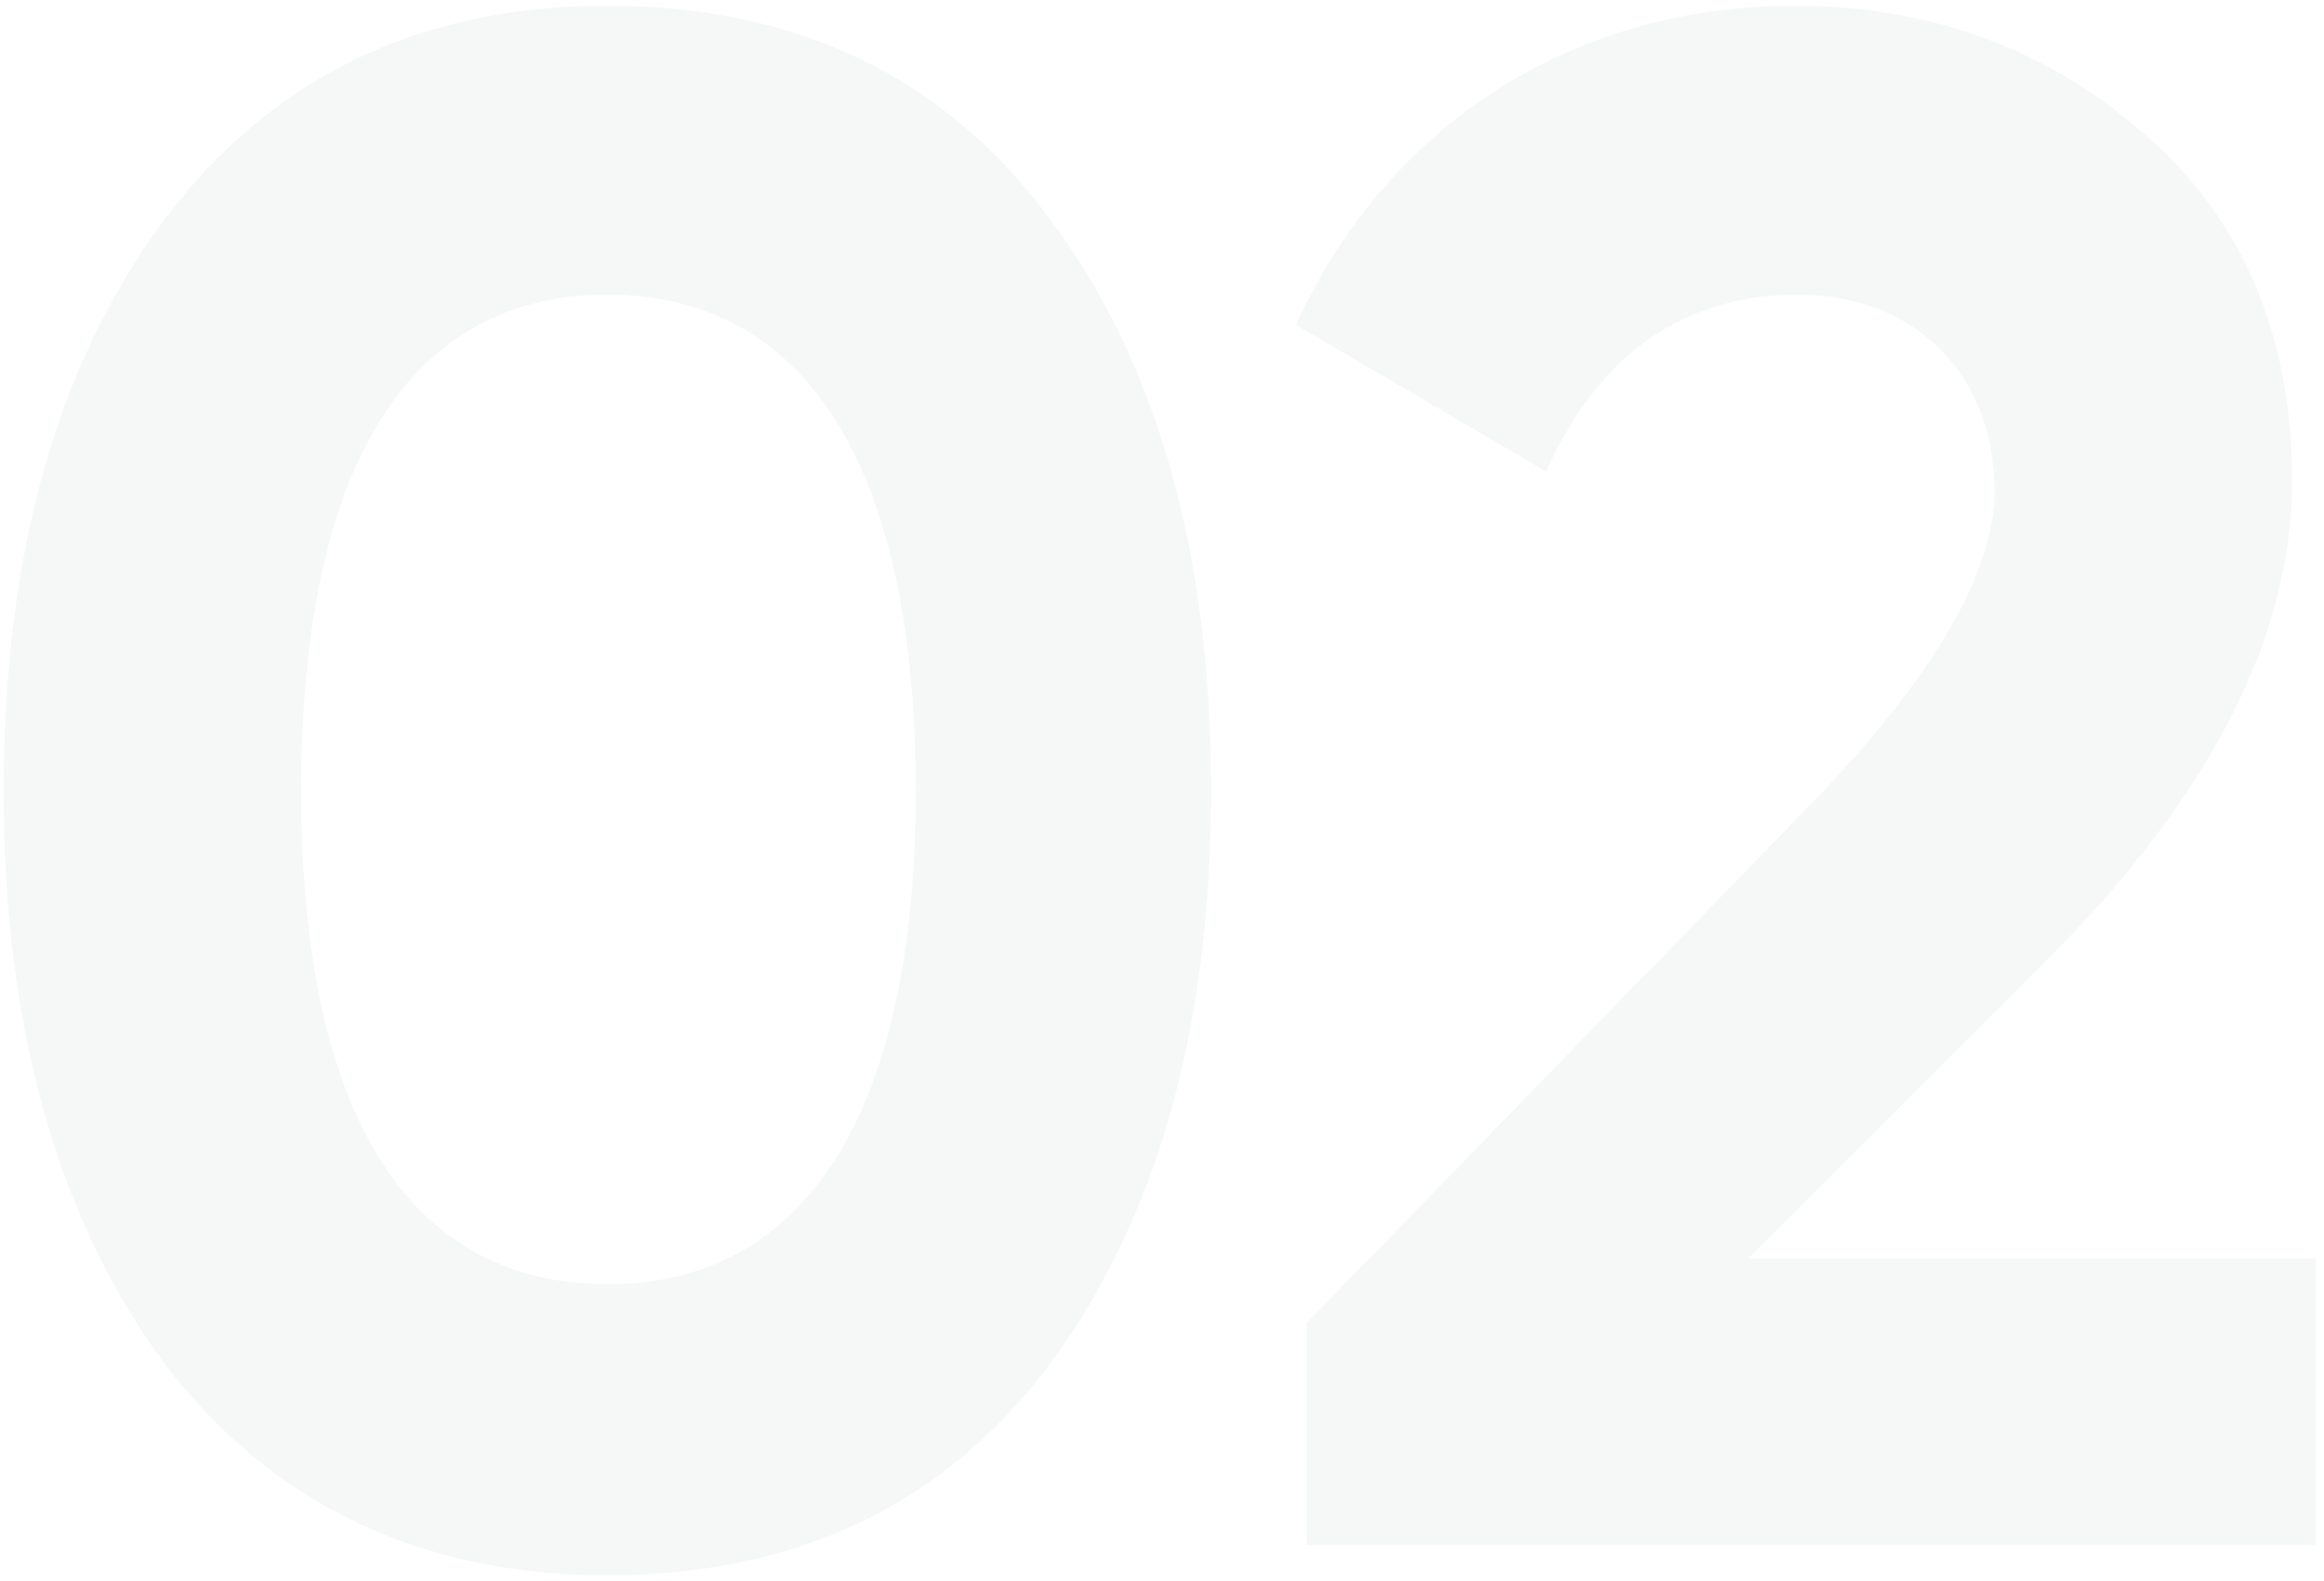 <svg width="194" height="132" viewBox="0 0 194 132" fill="none" xmlns="http://www.w3.org/2000/svg">
<path opacity="0.06" d="M50.7 131.52C66.54 131.52 78.96 125.58 87.78 113.7C96.6 101.64 101.1 85.8 101.1 66C101.1 46.2 96.6 30.36 87.78 18.48C78.96 6.42 66.54 0.48 50.7 0.48C35.04 0.48 22.62 6.42 13.62 18.48C4.8 30.36 0.3 46.2 0.3 66C0.3 85.8 4.8 101.64 13.62 113.7C22.62 125.58 35.04 131.52 50.7 131.52ZM76.44 66C76.44 92.64 67.44 107.22 50.7 107.22C33.96 107.22 25.14 92.82 25.14 66C25.14 39.18 33.96 24.6 50.7 24.6C67.44 24.6 76.44 39.18 76.44 66ZM193.315 129V105.06H145.975L170.635 80.4C184.495 66.54 191.335 53.22 191.335 40.08C191.335 28.02 187.195 18.3 179.095 11.28C170.995 4.08 161.095 0.48 149.755 0.48C131.935 0.48 116.095 9.84 108.175 27.12L129.055 39.36C133.555 29.46 140.575 24.6 150.115 24.6C159.655 24.6 166.495 31.08 166.495 40.98C166.495 47.64 161.635 56.1 152.095 66.18L109.075 110.46V129H193.315Z" fill="#67757F"/>
</svg>